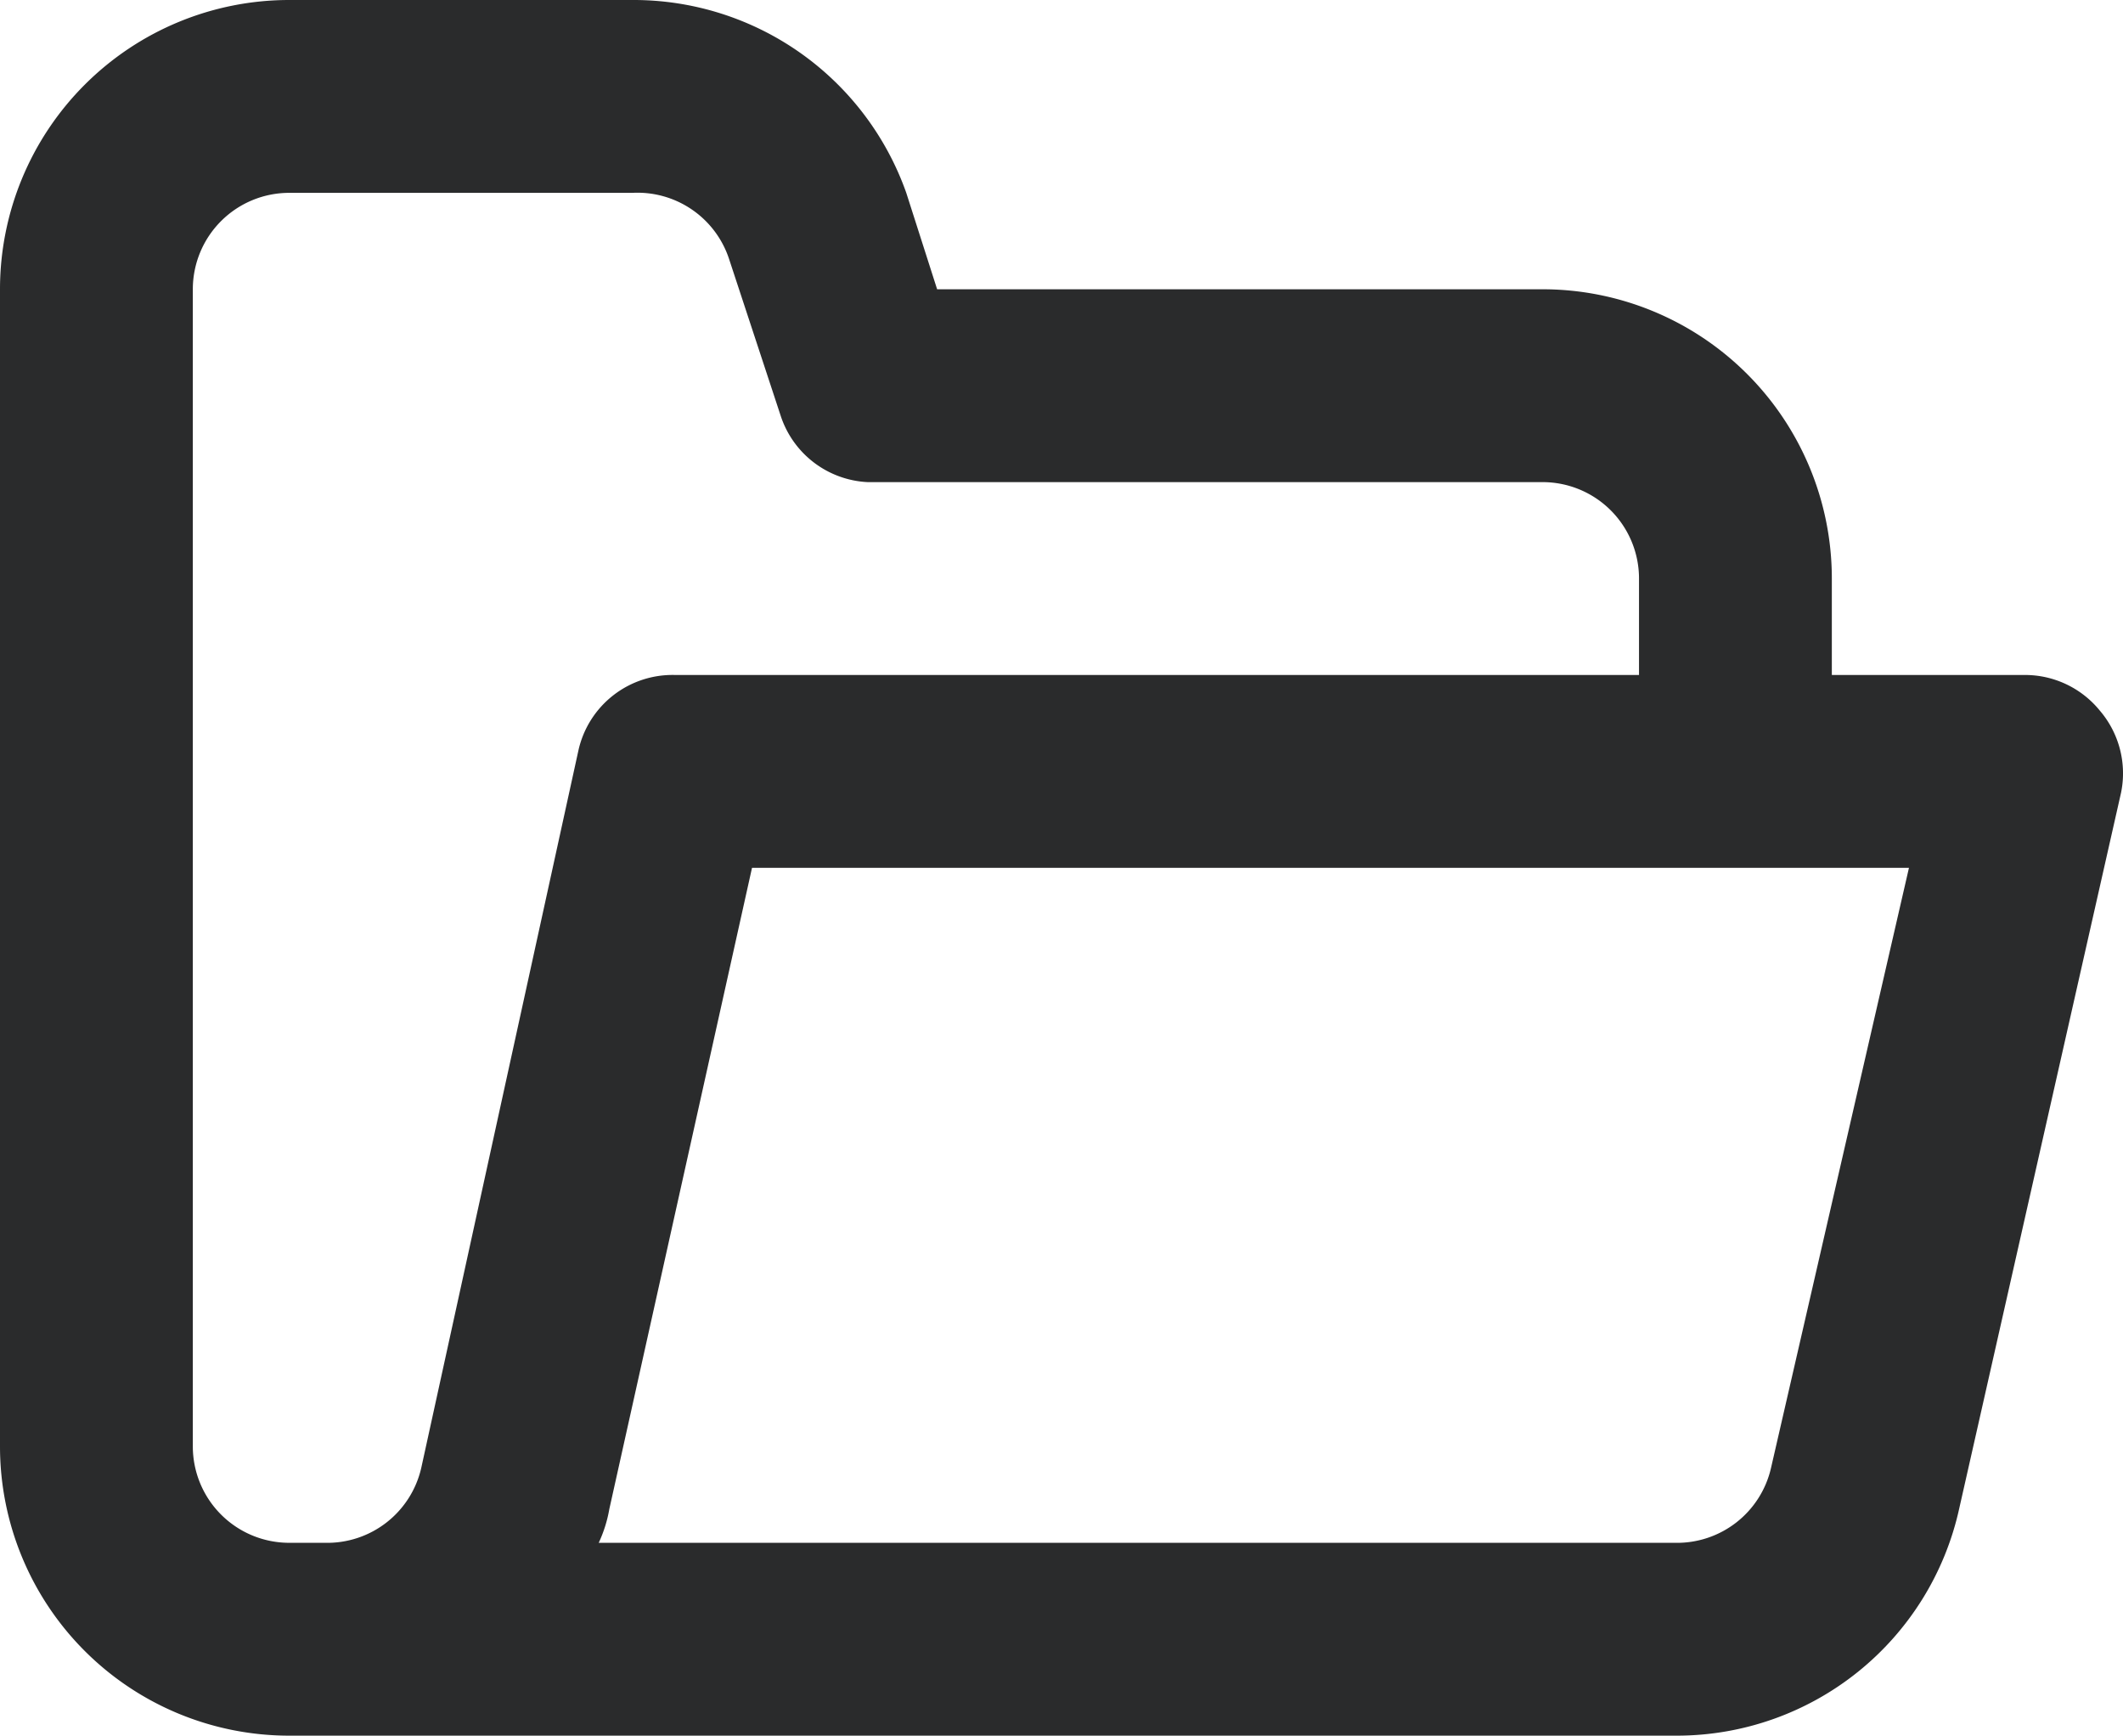<svg xmlns="http://www.w3.org/2000/svg" width="22.02" height="18" viewBox="0 0 22.02 18">
  <path id="Path_1959" data-name="Path 1959" d="M22.78,10.37A1,1,0,0,0,22,10H20V9a3,3,0,0,0-3-3H10.72L10.4,5A3,3,0,0,0,7.56,3H4A3,3,0,0,0,1,6V18a3,3,0,0,0,3,3H18.4a3,3,0,0,0,2.92-2.35L23,11.22A1,1,0,0,0,22.78,10.37ZM5.37,18.22a1,1,0,0,1-1,.78H4a1,1,0,0,1-1-1V6A1,1,0,0,1,4,5H7.56a1,1,0,0,1,1,.68L9.1,7.32A1,1,0,0,0,10,8h7a1,1,0,0,1,1,1v1H8a1,1,0,0,0-1,.78Zm14,0a1,1,0,0,1-1,.78H7.21a1.384,1.384,0,0,0,.11-.35L8.8,12h12Z" transform="translate(-1 -3)" fill="#2a2b2c"/>
</svg>
